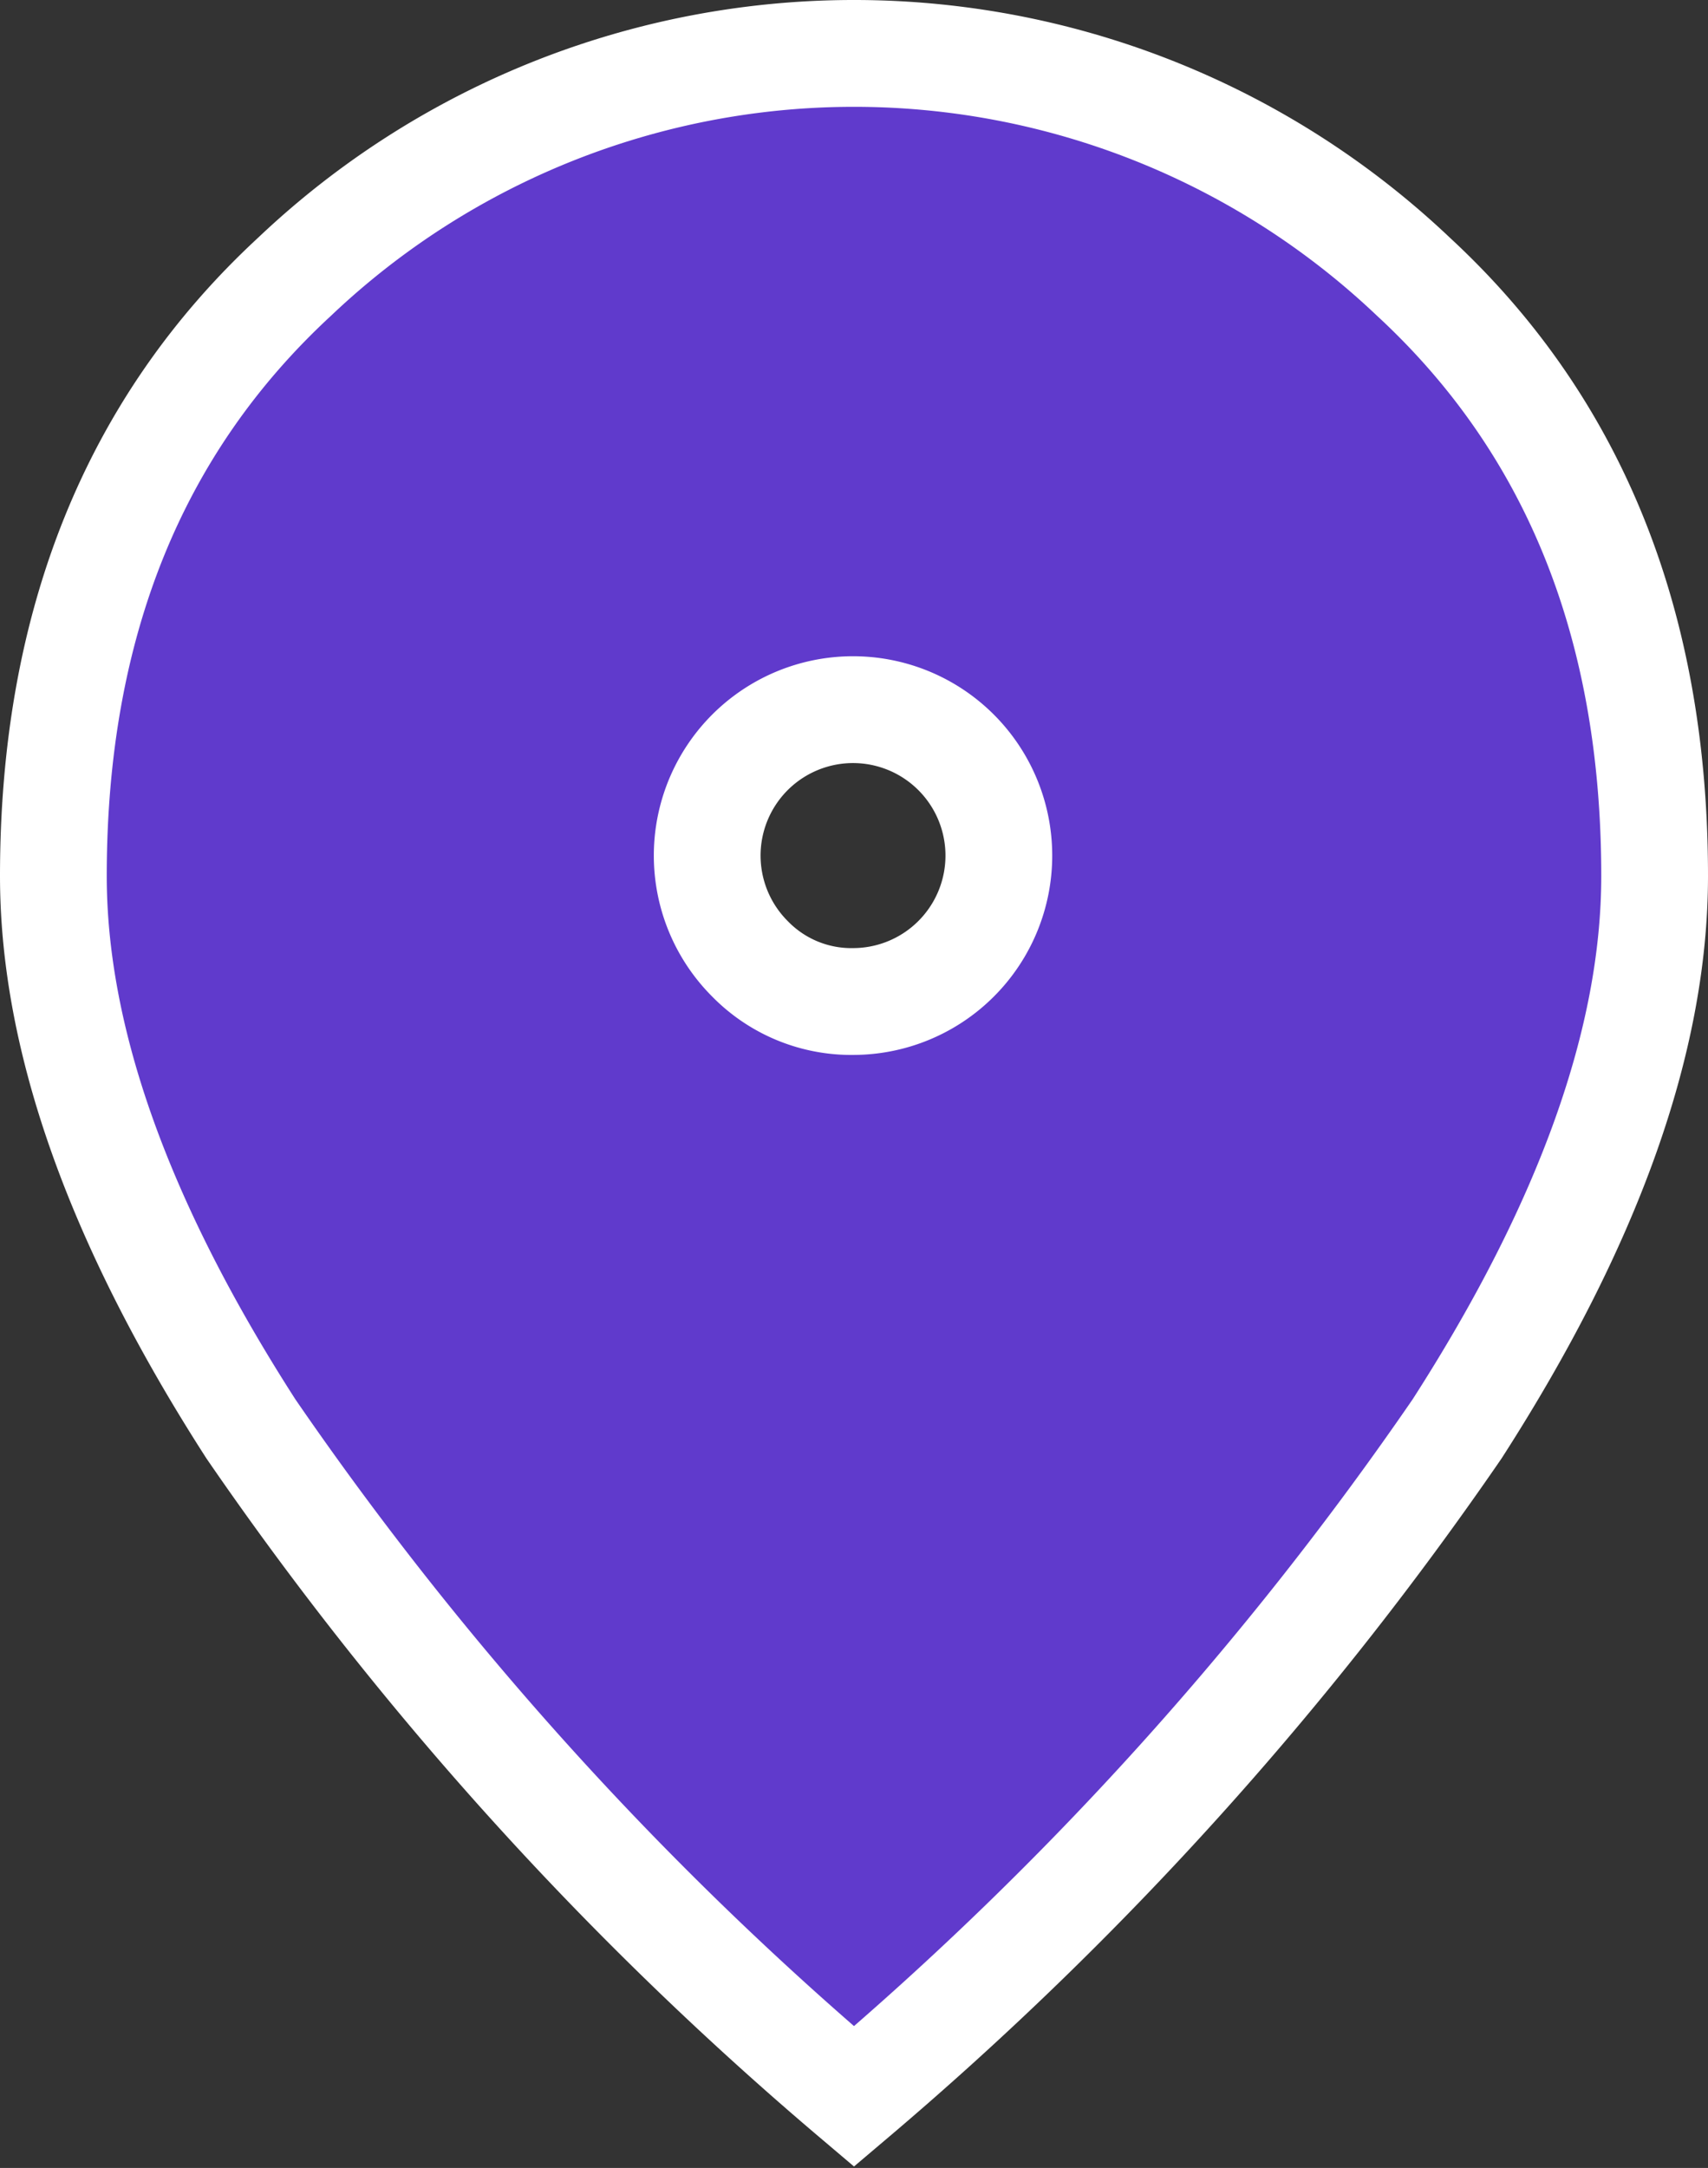 <svg xmlns="http://www.w3.org/2000/svg" width="32" height="40.588" viewBox="0 0 32 40.588">
  <rect x="0" y="0" width="32" height="40.588" fill="#333333" stroke="none"/>
  <path id="location_on_FILL1_wght200_GRAD0_opsz48" d="M24,22.75a2.732,2.732,0,1,0-1.95-.8A2.654,2.654,0,0,0,24,22.75Zm0,20.5a63.528,63.528,0,0,1-11.3-12.5Q9,25,9,20.4q0-7.05,4.525-11.225a15.228,15.228,0,0,1,20.95,0Q39,13.35,39,20.4q0,4.6-3.7,10.35A63.529,63.529,0,0,1,24,43.25Z" transform="translate(-8 -4)" fill="#603acc" stroke="#fff" stroke-width="2"/>
</svg>
